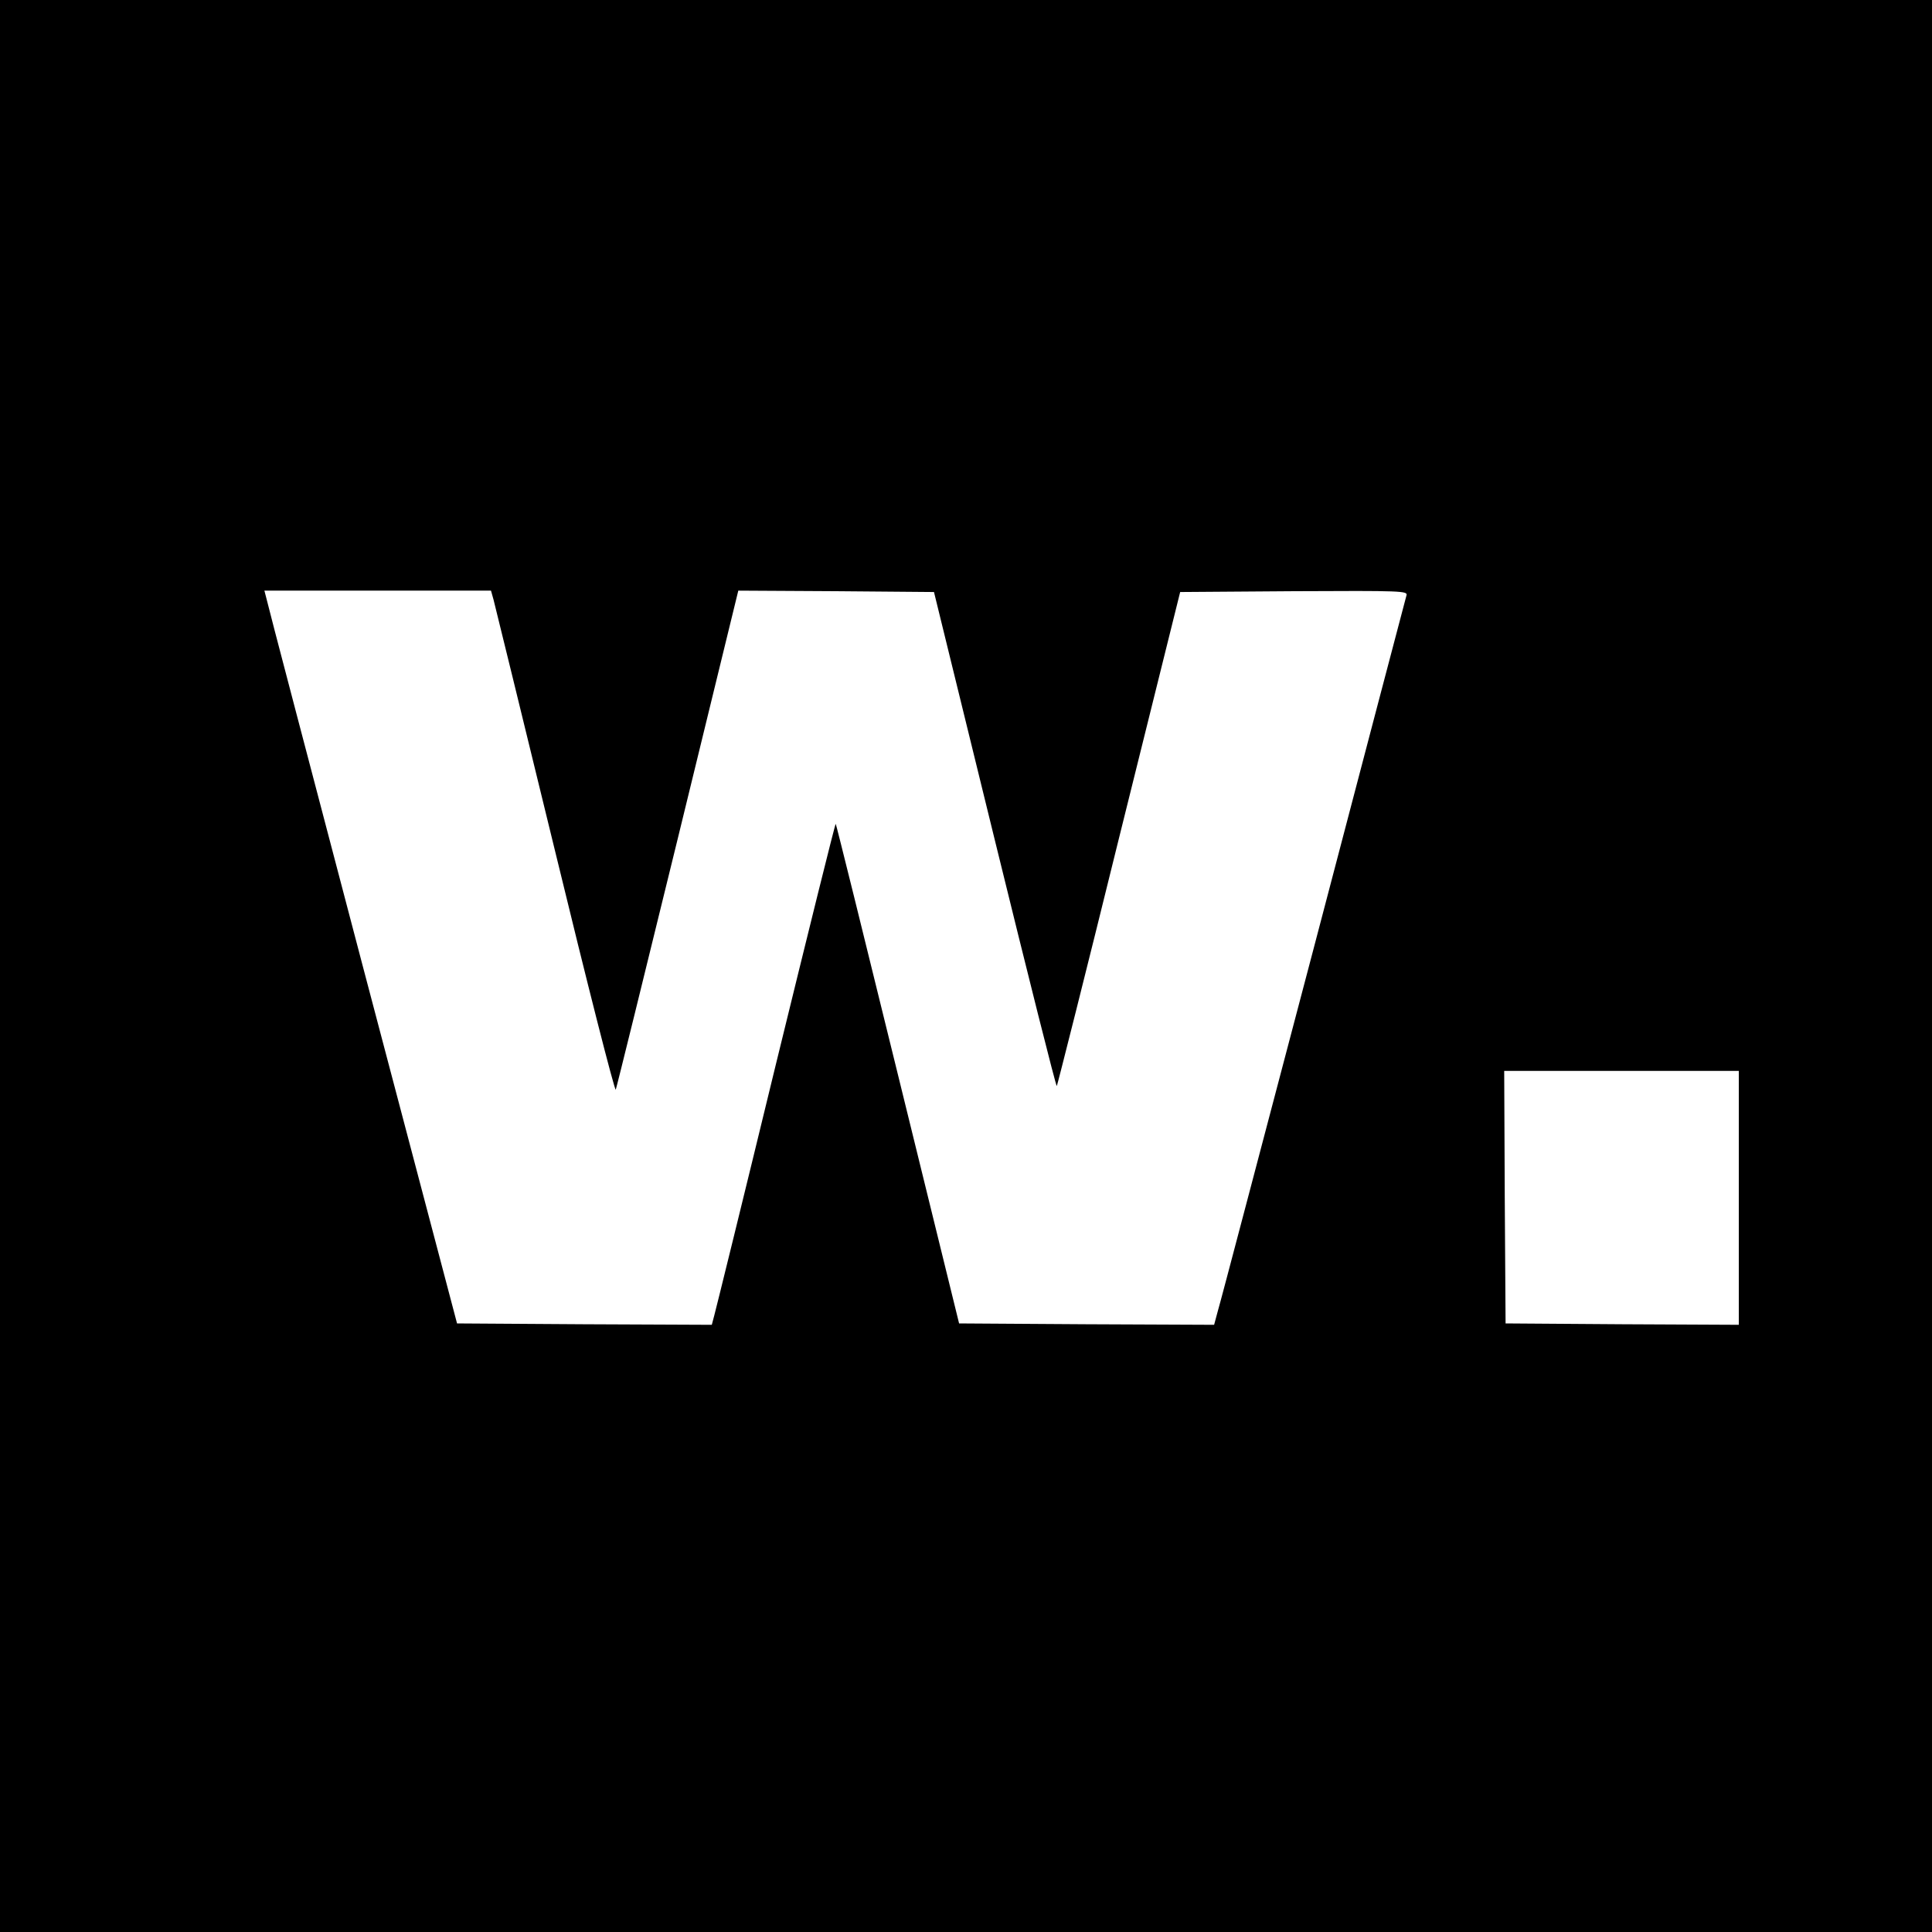 <?xml version="1.0" standalone="no"?>
<!DOCTYPE svg PUBLIC "-//W3C//DTD SVG 20010904//EN"
 "http://www.w3.org/TR/2001/REC-SVG-20010904/DTD/svg10.dtd">
<svg version="1.0" xmlns="http://www.w3.org/2000/svg"
 width="700pt" height="700pt" viewBox="0 0 700 700"
 preserveAspectRatio="xMidYMid meet">
<g transform="translate(0,700) scale(0.1,-0.1)"
fill="#000000" stroke="none">
<path d="M0 3500 l0 -3500 3500 0 3500 0 0 3500 0 3500 -3500 0 -3500 0 0
-3500z m1788 1328 c5 -18 105 -428 223 -911 117 -482 216 -871 220 -865 3 7
104 417 225 911 l219 897 354 -2 355 -3 220 -897 c121 -493 222 -895 225 -893
2 3 104 406 225 897 l222 893 413 3 c390 2 412 1 407 -15 -3 -10 -154 -585
-336 -1278 -183 -693 -338 -1284 -347 -1313 l-14 -52 -462 2 -462 3 -222 903
c-122 497 -223 905 -225 907 -2 2 -99 -390 -217 -872 -117 -482 -218 -891
-223 -909 l-9 -34 -462 2 -461 3 -343 1300 c-188 715 -345 1312 -348 1328 l-7
27 411 0 410 0 9 -32z m4512 -2168 l0 -460 -422 2 -423 3 -3 458 -2 457 425 0
425 0 0 -460z"/>
</g>
</svg>
